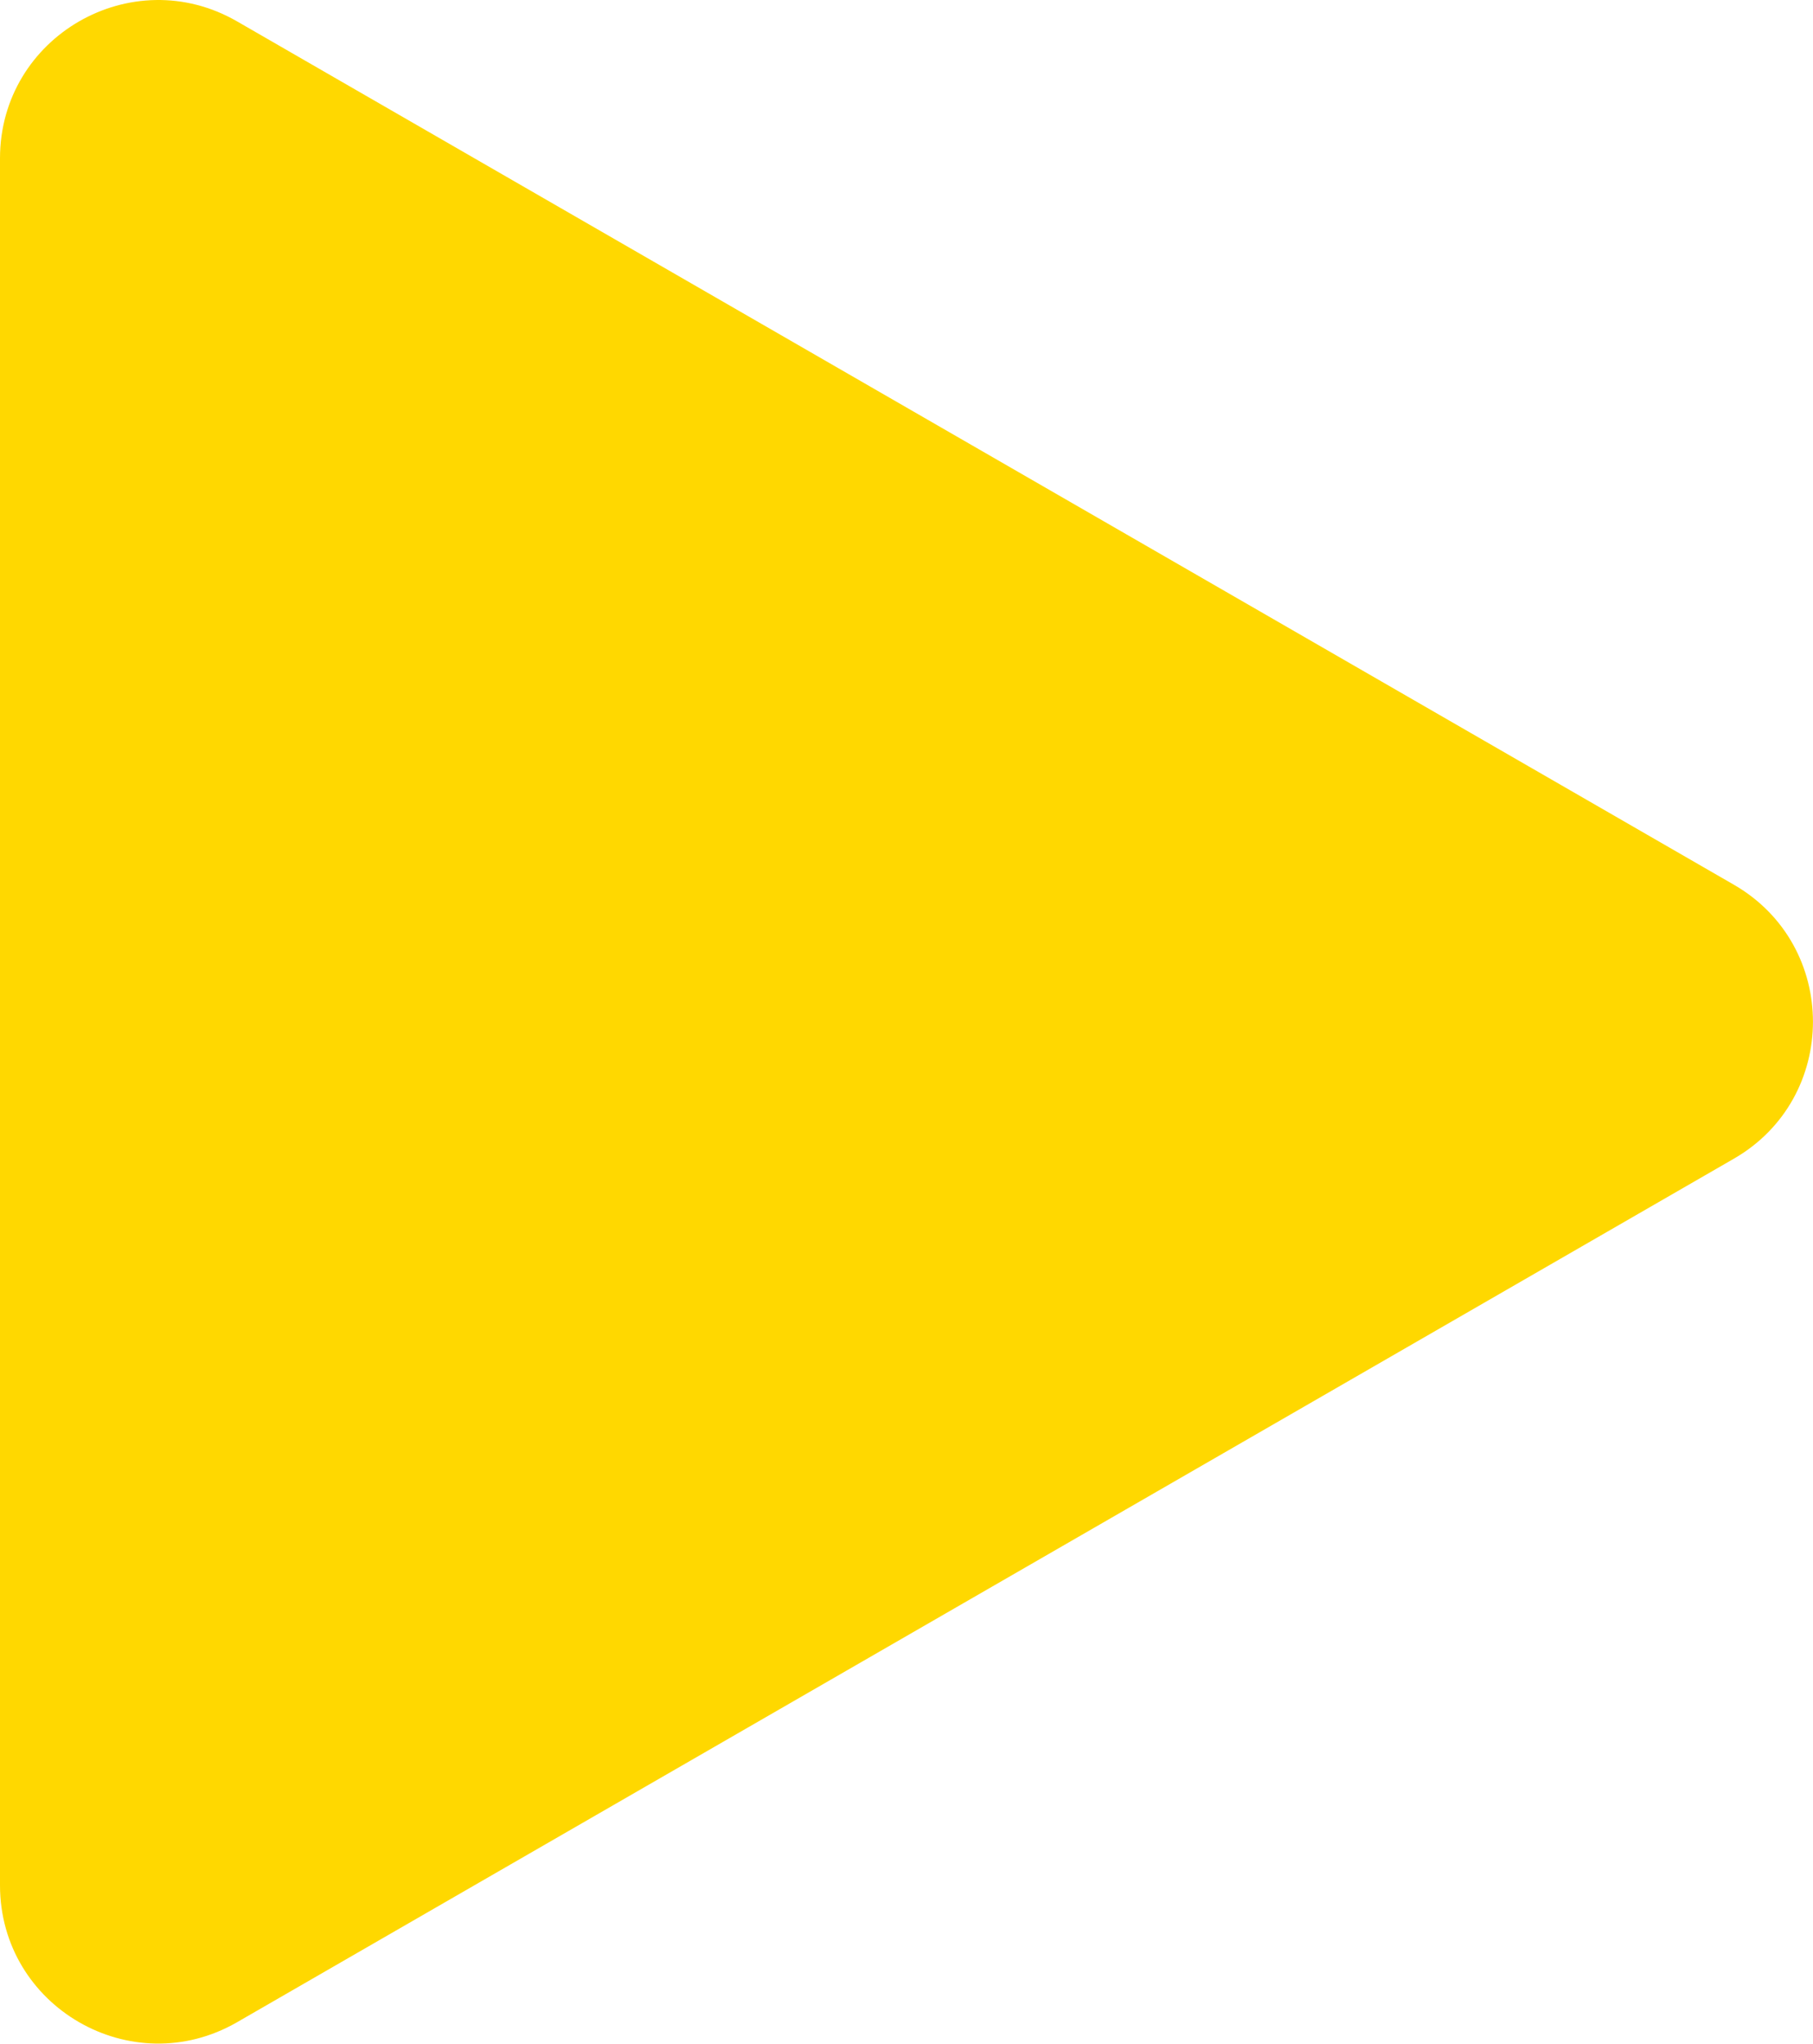 <svg width="850" height="958" viewBox="0 0 850 958" fill="none" xmlns="http://www.w3.org/2000/svg">
<path d="M812.912 414.718C862.334 443.243 862.334 514.637 812.912 543.13L111.147 947.91C61.735 976.403 0 940.744 0 883.704V74.23C0 17.19 61.735 -18.469 111.147 10.024L812.912 414.718Z" fill="#FFD800"/>
</svg>

